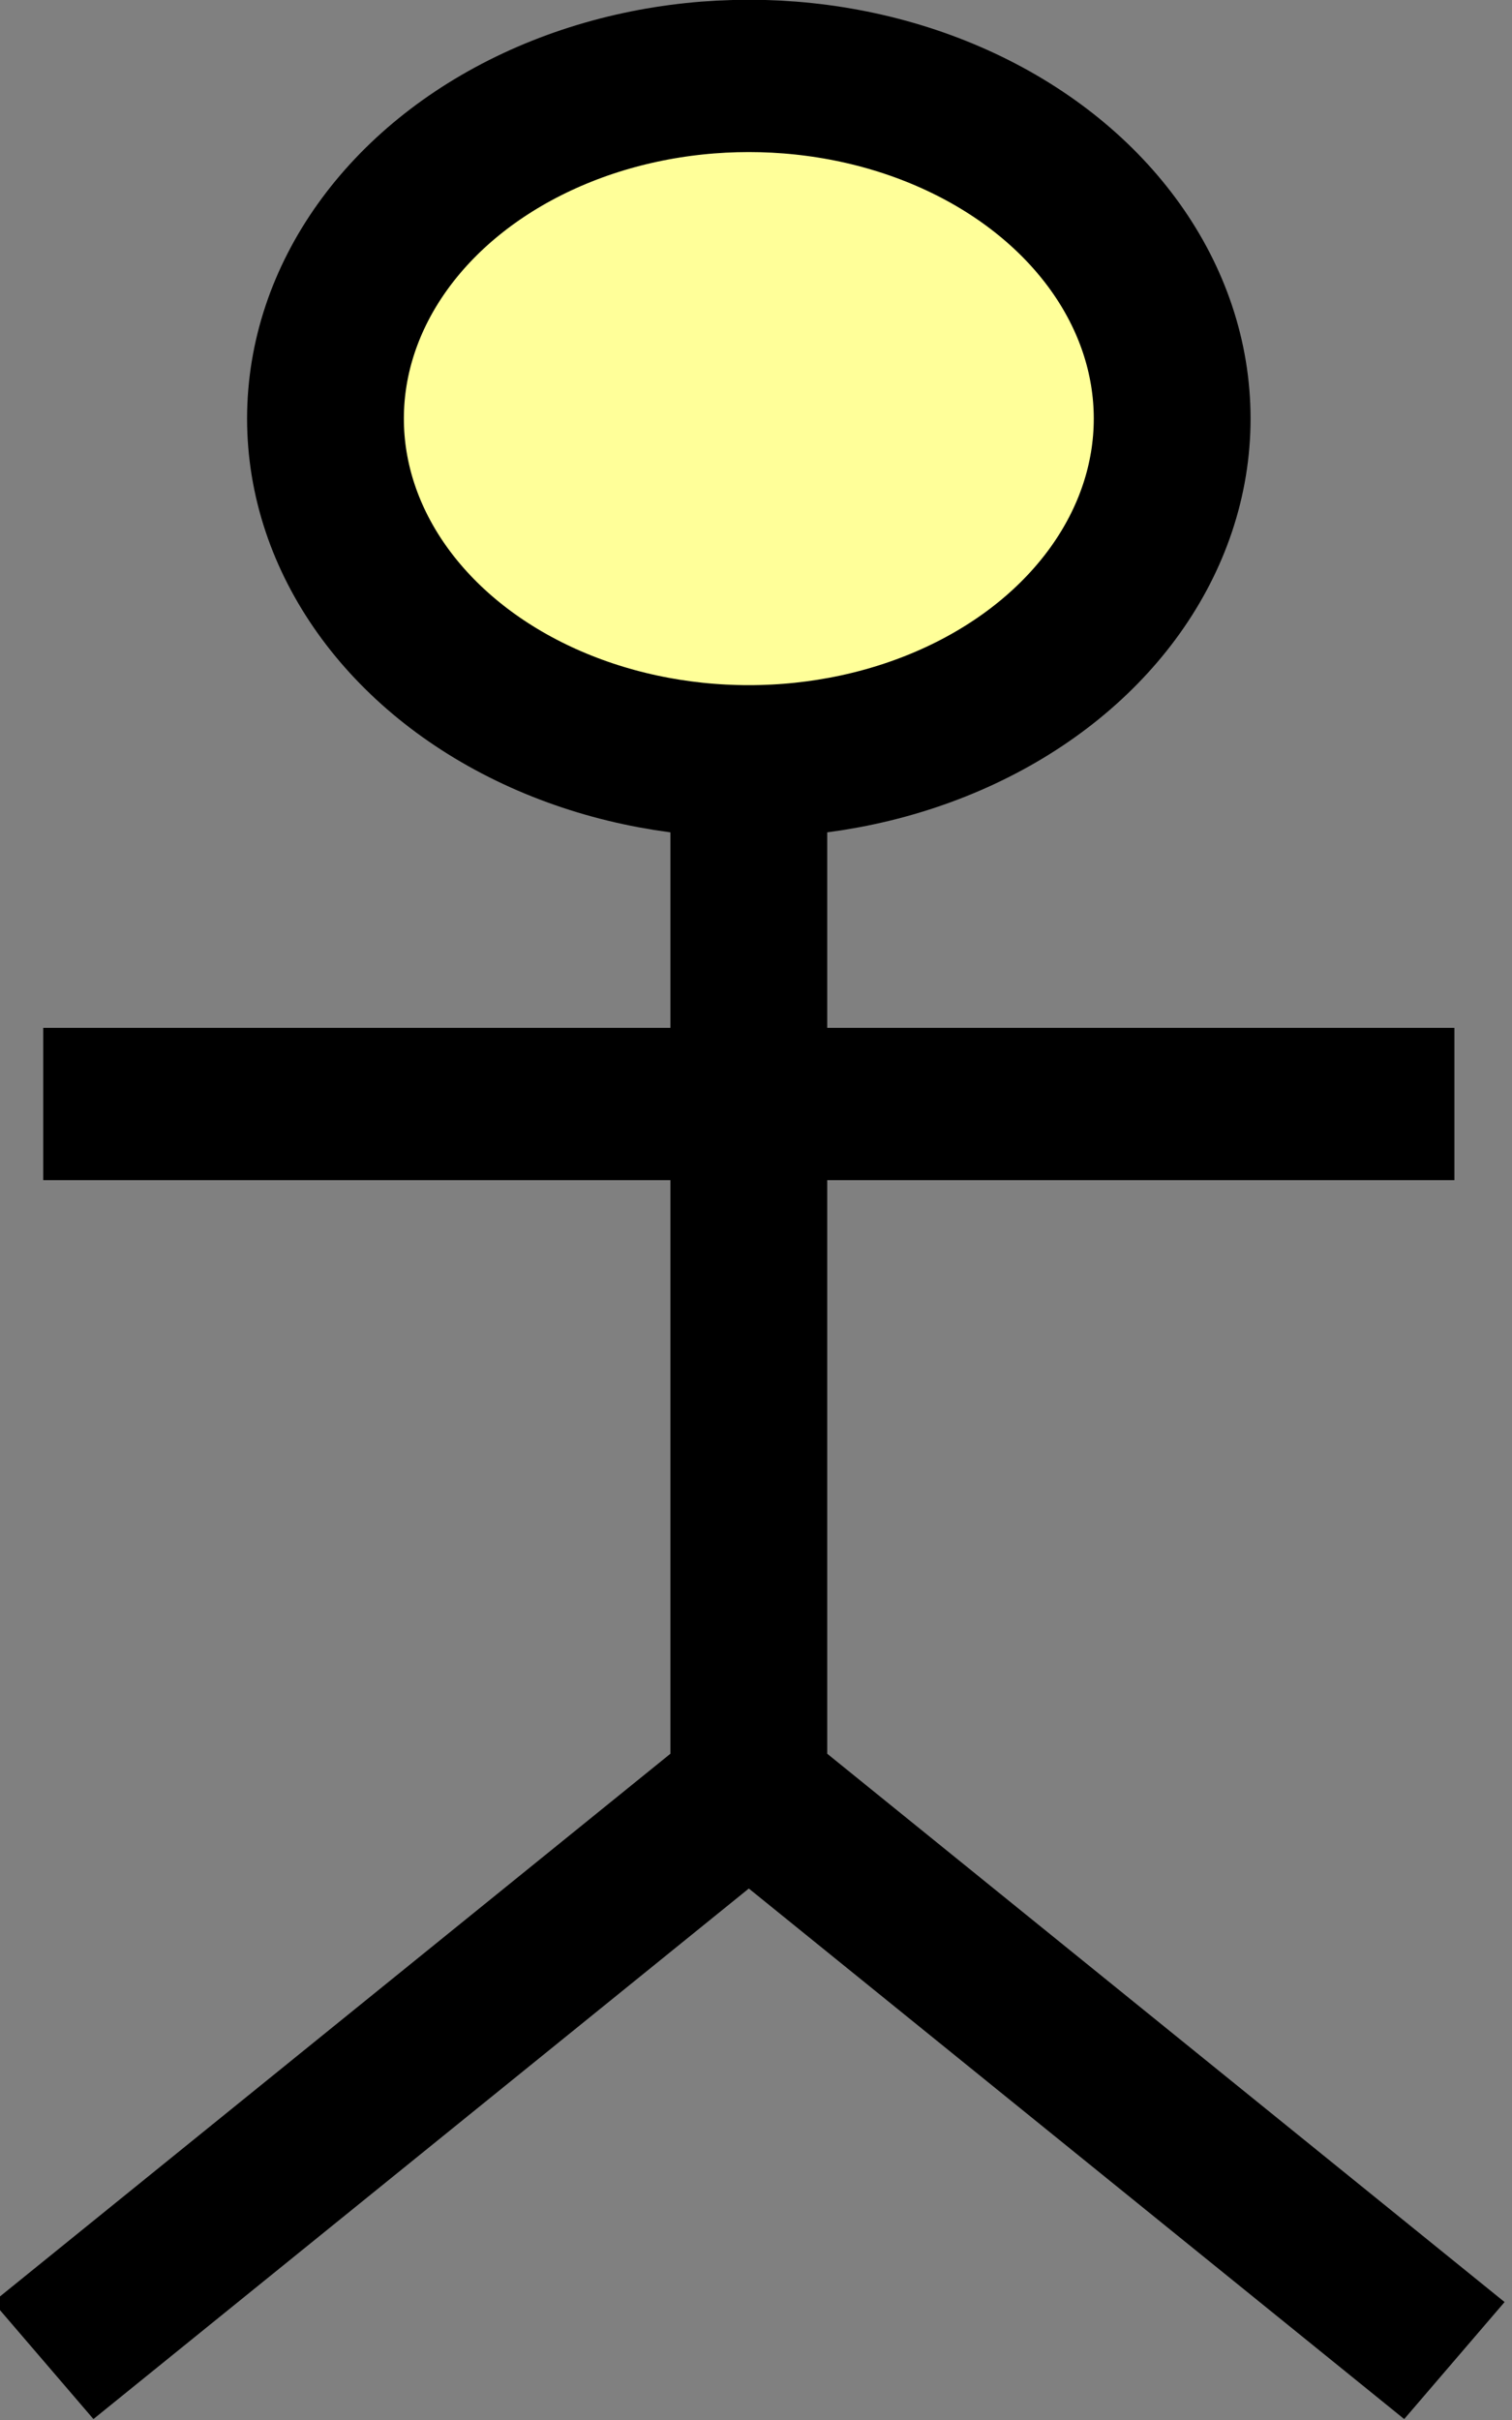 <?xml version="1.0" encoding="UTF-8" standalone="no"?>
<!-- Do not edit this file with editors other than diagrams.net -->

<svg
   version="1.1"
   width="10"
   height="16"
   viewBox="-0.5 -0.5 10 16"
   content="&lt;mxfile host=&quot;app.diagrams.net&quot; modified=&quot;2022-10-04T14:04:10.484Z&quot; agent=&quot;5.0 (Macintosh; Intel Mac OS X 10_15_7) AppleWebKit/537.36 (KHTML, like Gecko) Chrome/105.0.0.0 Safari/537.36&quot; etag=&quot;vBiRiyV6R68XL19FIS0g&quot; version=&quot;20.3.3&quot; type=&quot;google&quot;&gt;&lt;diagram id=&quot;778w15AYFSOJFo1Sre1H&quot; name=&quot;Page-1&quot;&gt;jZPNboMwEISfhmMiwMoPx4amzaUnWkXqzYINtmQwcUyBPn0XWENQFKlcsD+PF3tm8VhctO+GV+JDZ6C80M9aj716YRiwaIuvnnQj2e+DEeRGZiSaQSJ/gaBPtJYZ3BZCq7WyslrCVJclpHbBuDG6WcouWi2/WvEcHkCScvVIzzKzgm6x8Wd+ApkL9+XAp5WCOzGBm+CZbu4QO3osNlrbcVS0MajePOfLuO/tyep0MAOl/c+G5Pr1YneB2a7OofDhO5LFaUVVfriq6cJ0WNs5B4QtFI4Cjx10bZUsIZ689hE2QlpIKp72+ga7ANlFKhVrpc1Qgl3wiSLk6EHVy4o279tlzU0qJDoFbM2rSsmUW6lLFOLssxukPLV9mcMgJXa71nhthHR6MBbap7YEk9nYpaALsKZDCW1grtOoQZkLsJnjDlzc4i7q3Ya6jDosn0rPIeCAcnDTOe9h7e6vYcc/&lt;/diagram&gt;&lt;/mxfile&gt;"
   id="svg362"
   sodipodi:docname="Business Actor.svg"
   inkscape:version="1.2.2 (732a01da63, 2022-12-09)"
   xmlns:inkscape="http://www.inkscape.org/namespaces/inkscape"
   xmlns:sodipodi="http://sodipodi.sourceforge.net/DTD/sodipodi-0.dtd"
   xmlns="http://www.w3.org/2000/svg"
   xmlns:svg="http://www.w3.org/2000/svg">
  <rect x="-0.5" y="-0.5" width="10" height="16" fill="#808080" stroke="none"/>
  <sodipodi:namedview
     id="namedview364"
     pagecolor="#ffffff"
     bordercolor="#000000"
     borderopacity="0.25"
     inkscape:showpageshadow="2"
     inkscape:pageopacity="0.0"
     inkscape:pagecheckerboard="0"
     inkscape:deskcolor="#d1d1d1"
     showgrid="false"
     inkscape:zoom="45.179909"
     inkscape:cx="15.836685"
     inkscape:cy="10.325386"
     inkscape:window-width="1876"
     inkscape:window-height="1230"
     inkscape:window-x="632"
     inkscape:window-y="325"
     inkscape:window-maximized="0"
     inkscape:current-layer="svg362" />
  <defs
     id="defs352" />
  <g
     id="g360"
     inkscape:label="g360"
     transform="matrix(1.037,0,0,1.007,-138.135,-5.033)">
    <ellipse
       cx="137.5"
       cy="7.25"
       rx="2.7"
       ry="2.25"
       fill="#ffff99"
       stroke="#000000"
       pointer-events="all"
       id="ellipse356" />
    <path
       d="m 137.5,9.5 v 6.75 m -4.5,-4.5 h 9 M 133,20 137.5,16.25 142,20"
       fill="none"
       stroke="#000000"
       stroke-miterlimit="10"
       pointer-events="all"
       id="path358" />
  </g>
</svg>
